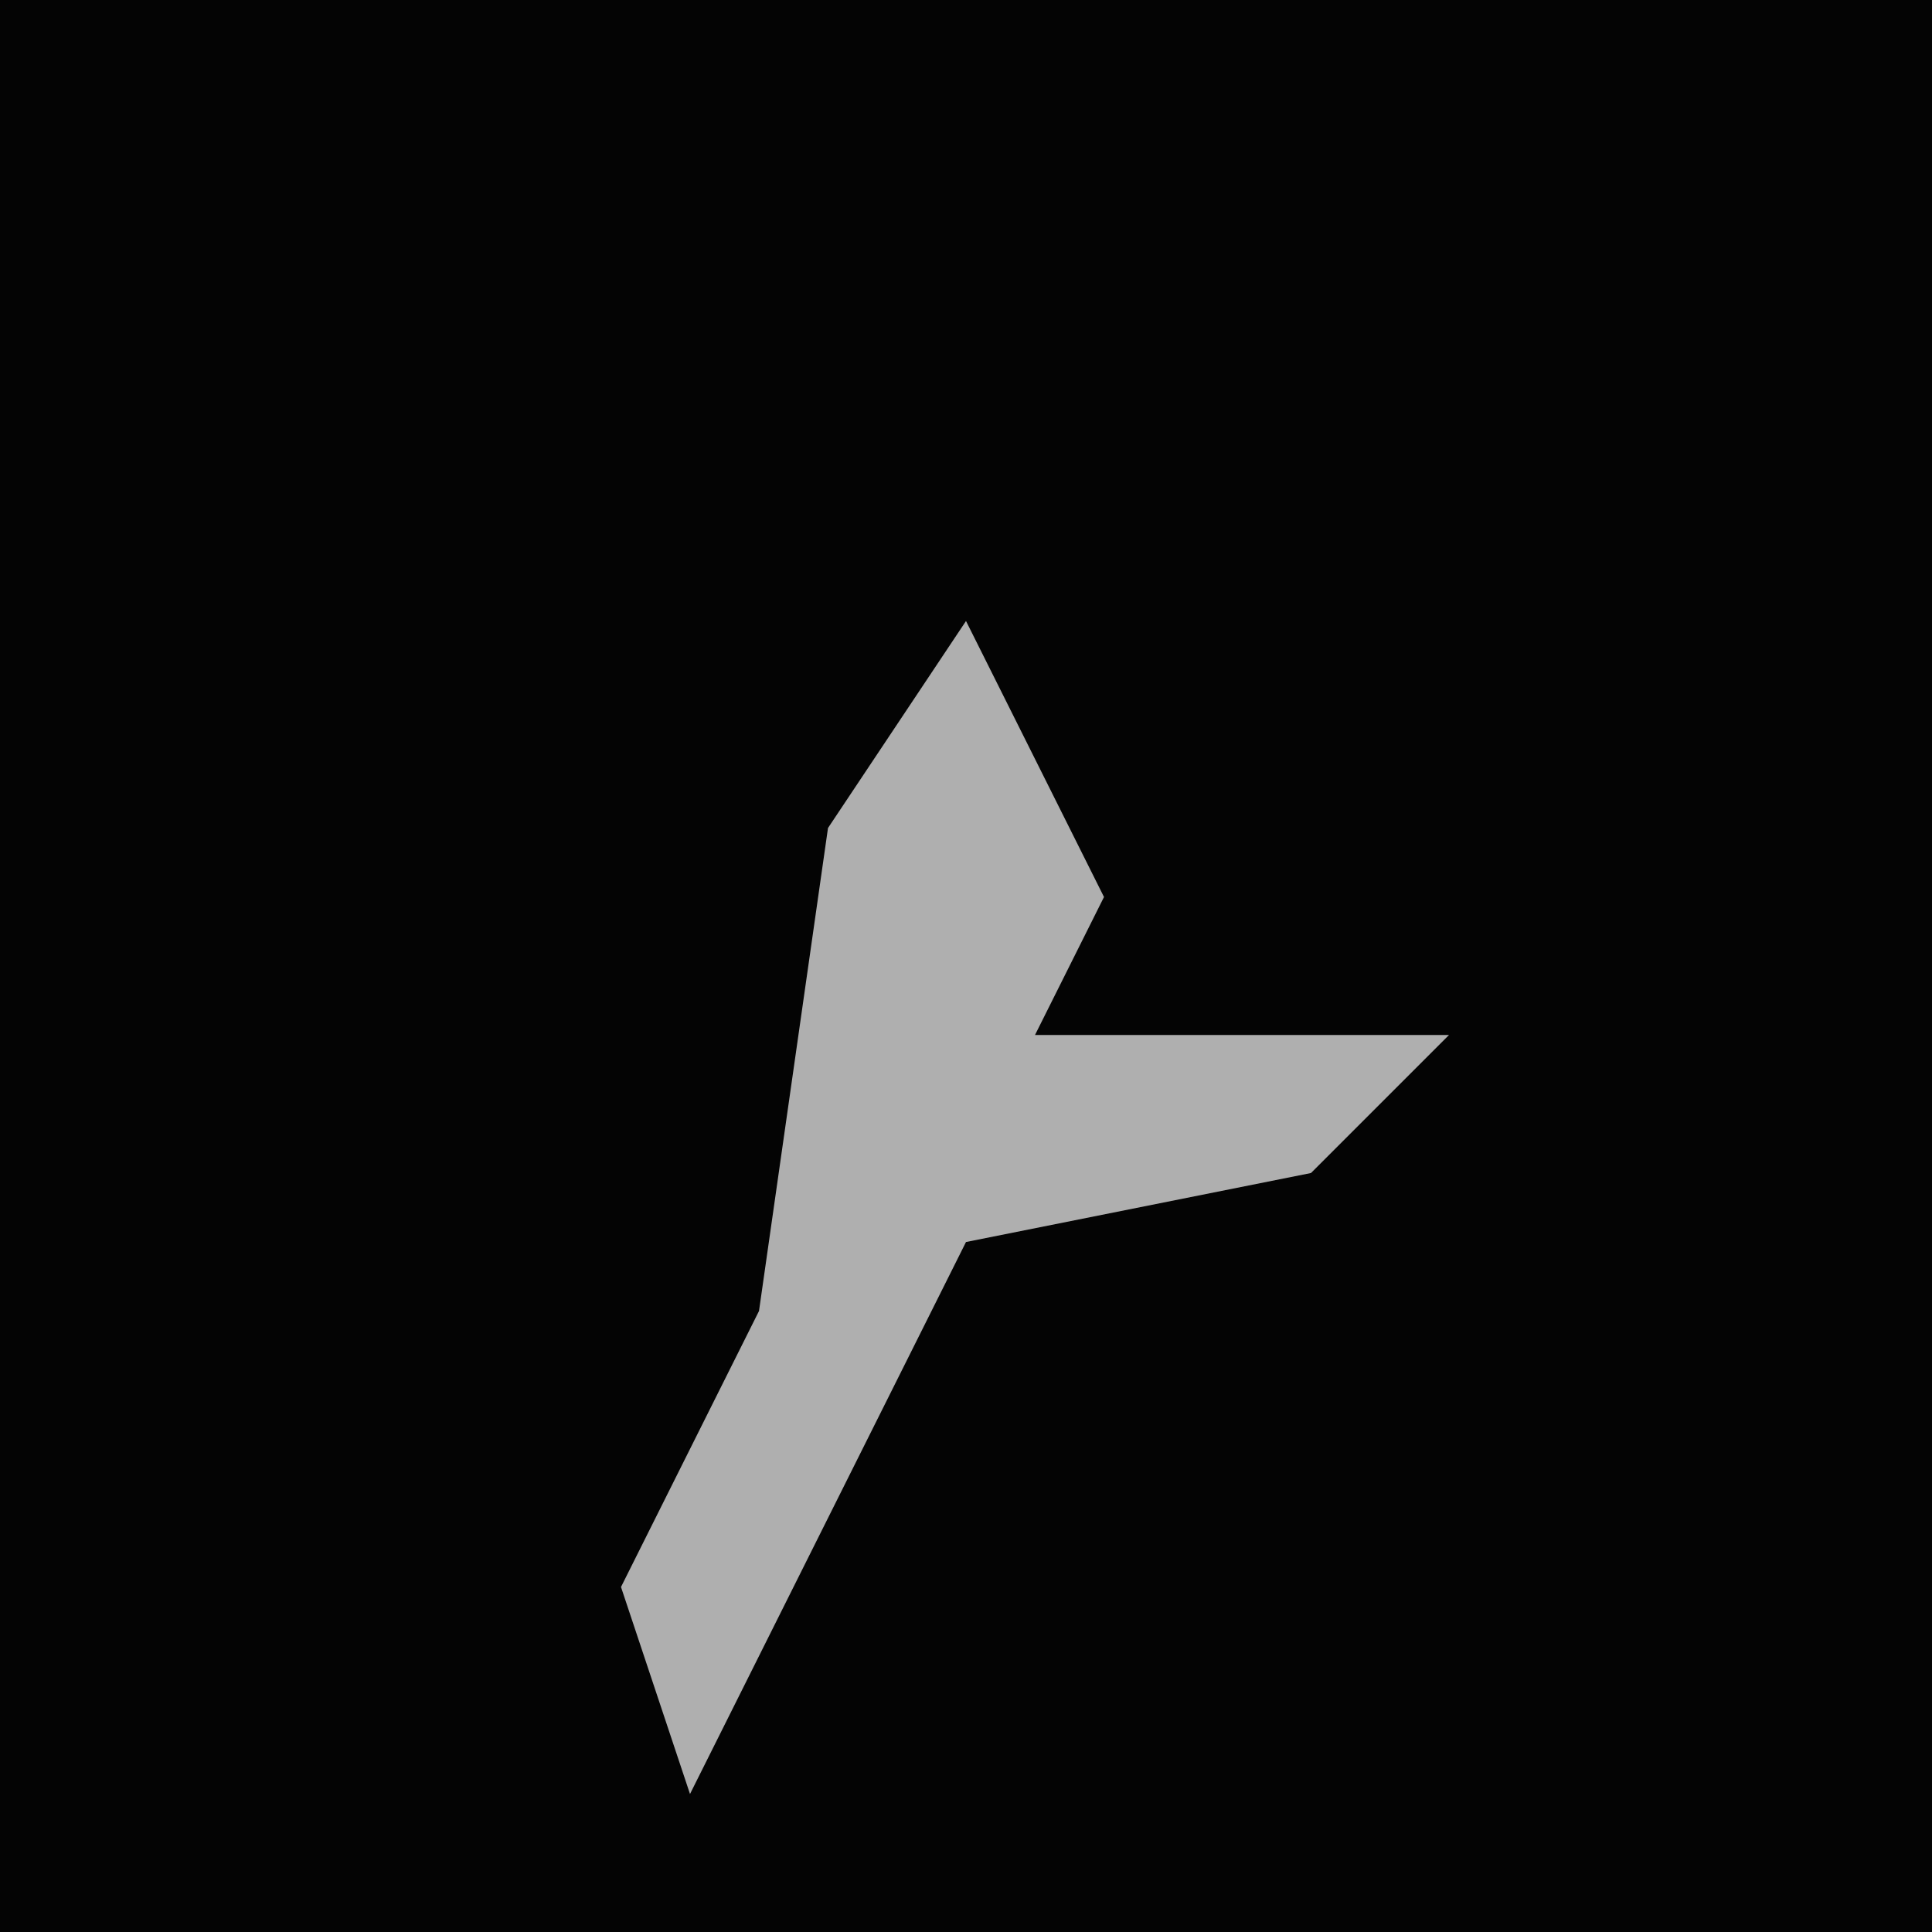 <?xml version="1.0" encoding="UTF-8"?>
<svg version="1.1" xmlns="http://www.w3.org/2000/svg" width="28" height="28">
<path d="M0,0 L28,0 L28,28 L0,28 Z " fill="#040404" transform="translate(0,0)"/>
<path d="M0,0 L2,4 L1,6 L7,6 L5,8 L0,9 L-4,17 L-5,14 L-3,10 L-2,3 Z " fill="#AFAFAF" transform="translate(14,9)"/>
</svg>
